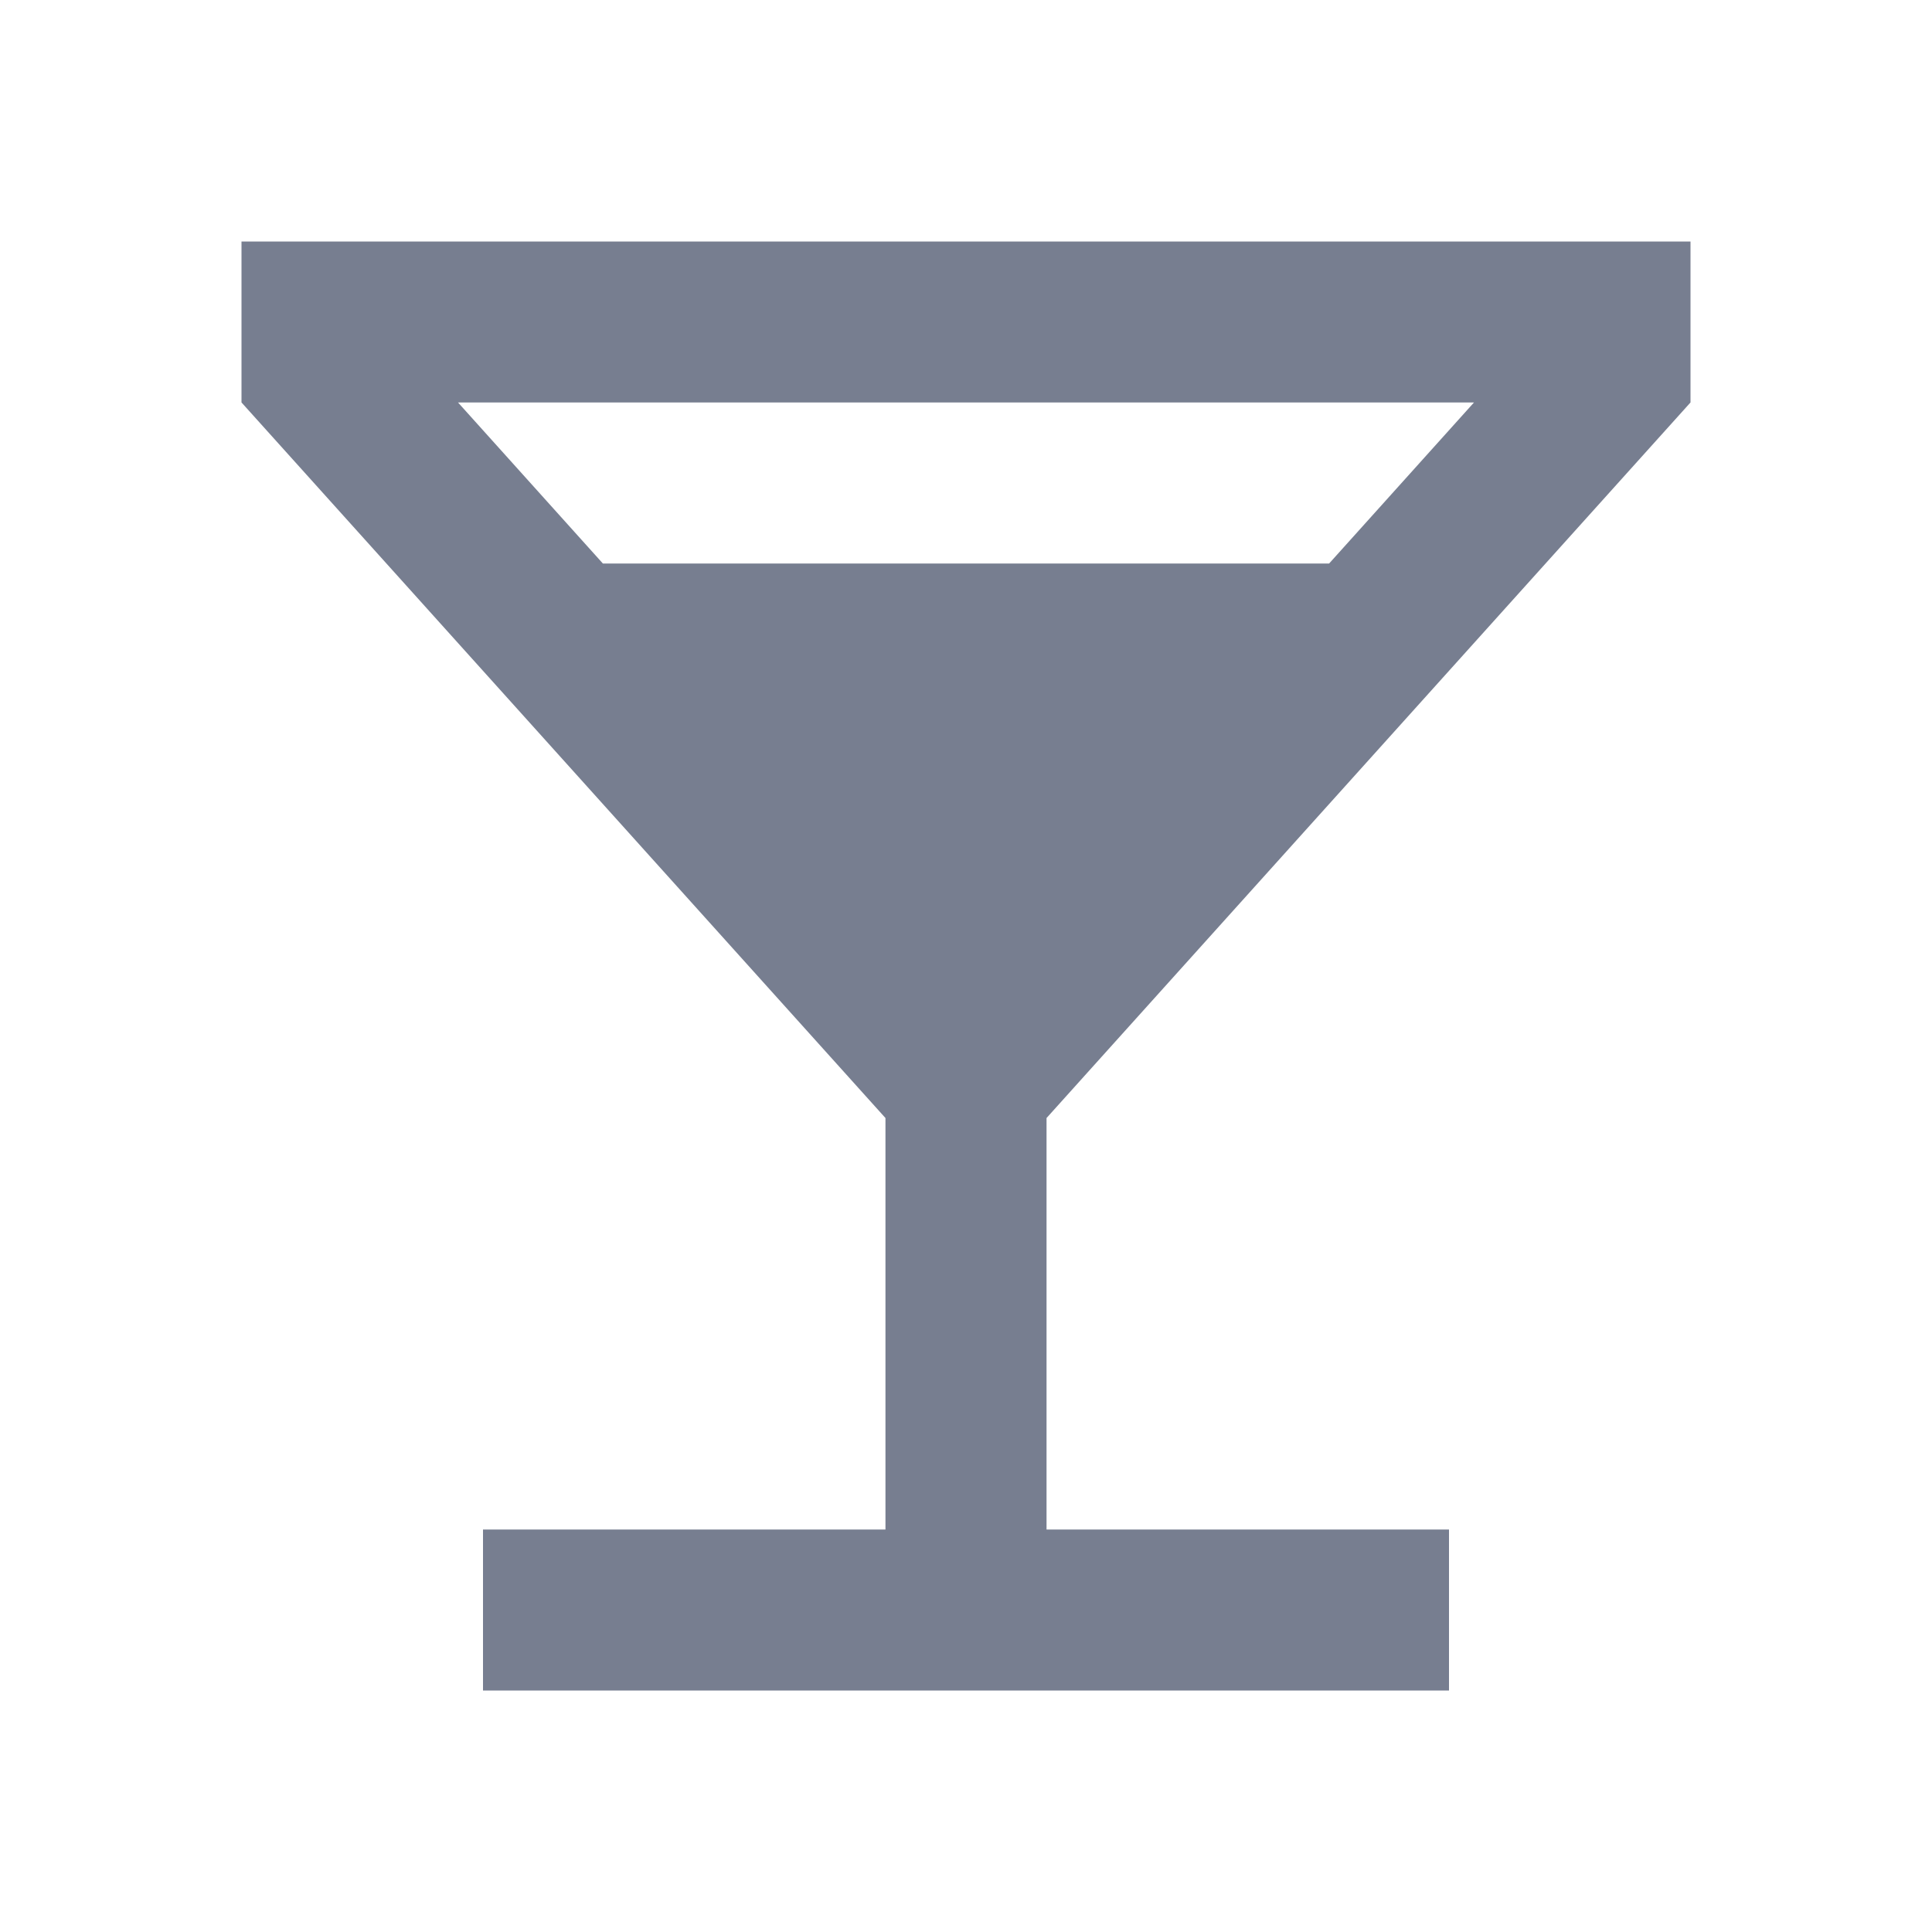 <svg width="16" height="16" viewBox="0 0 16 16" fill="none" xmlns="http://www.w3.org/2000/svg">
<path d="M7.333 12.667V9.259L2 3.333V2H14V3.333L8.667 9.259V12.667H12V14H4V12.667H7.333ZM4.993 4.667H11.007L12.207 3.333H3.793L4.993 4.667Z" fill="#777E90"/>
</svg>
